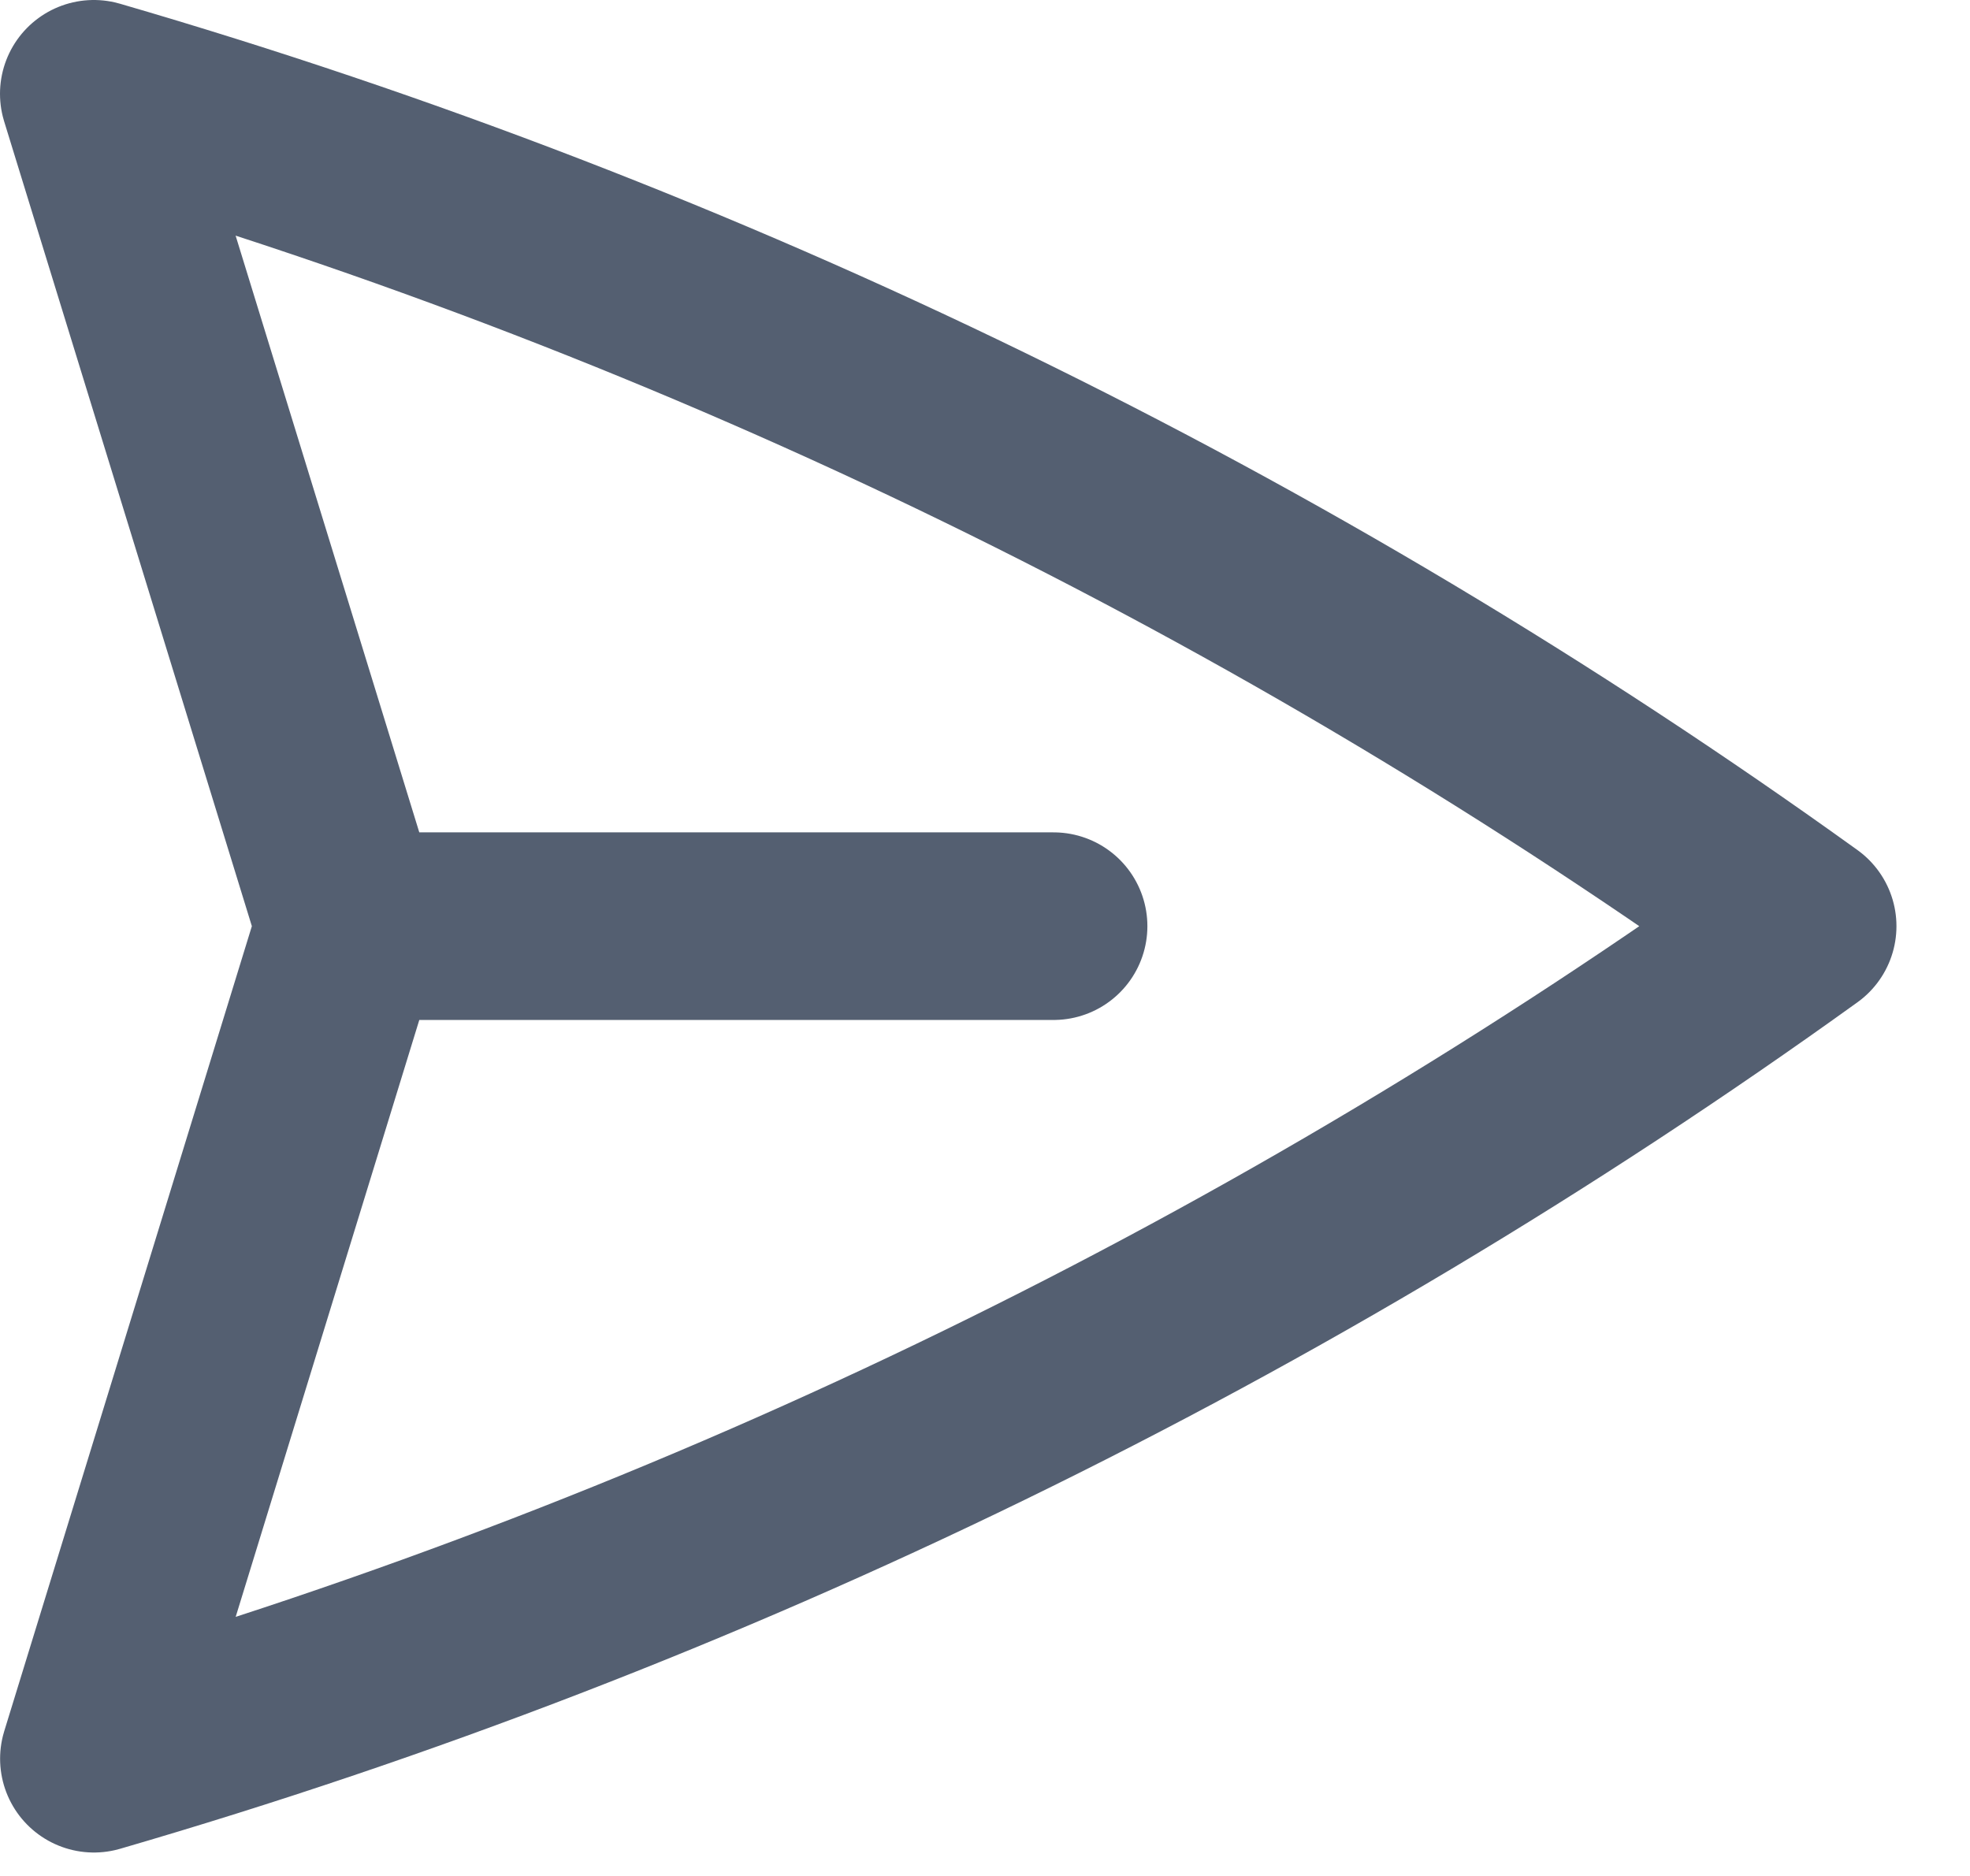 <svg width="21" height="20" viewBox="0 0 21 20" fill="none" xmlns="http://www.w3.org/2000/svg">
<path d="M3.731 9.874L1 1C7.533 2.9 13.693 5.901 19.216 9.874C13.694 13.848 7.534 16.85 1.001 18.75L3.731 9.874ZM3.731 9.874H11.231" stroke="#545F71" stroke-width="2" stroke-linecap="round" stroke-linejoin="round"/>
</svg>
